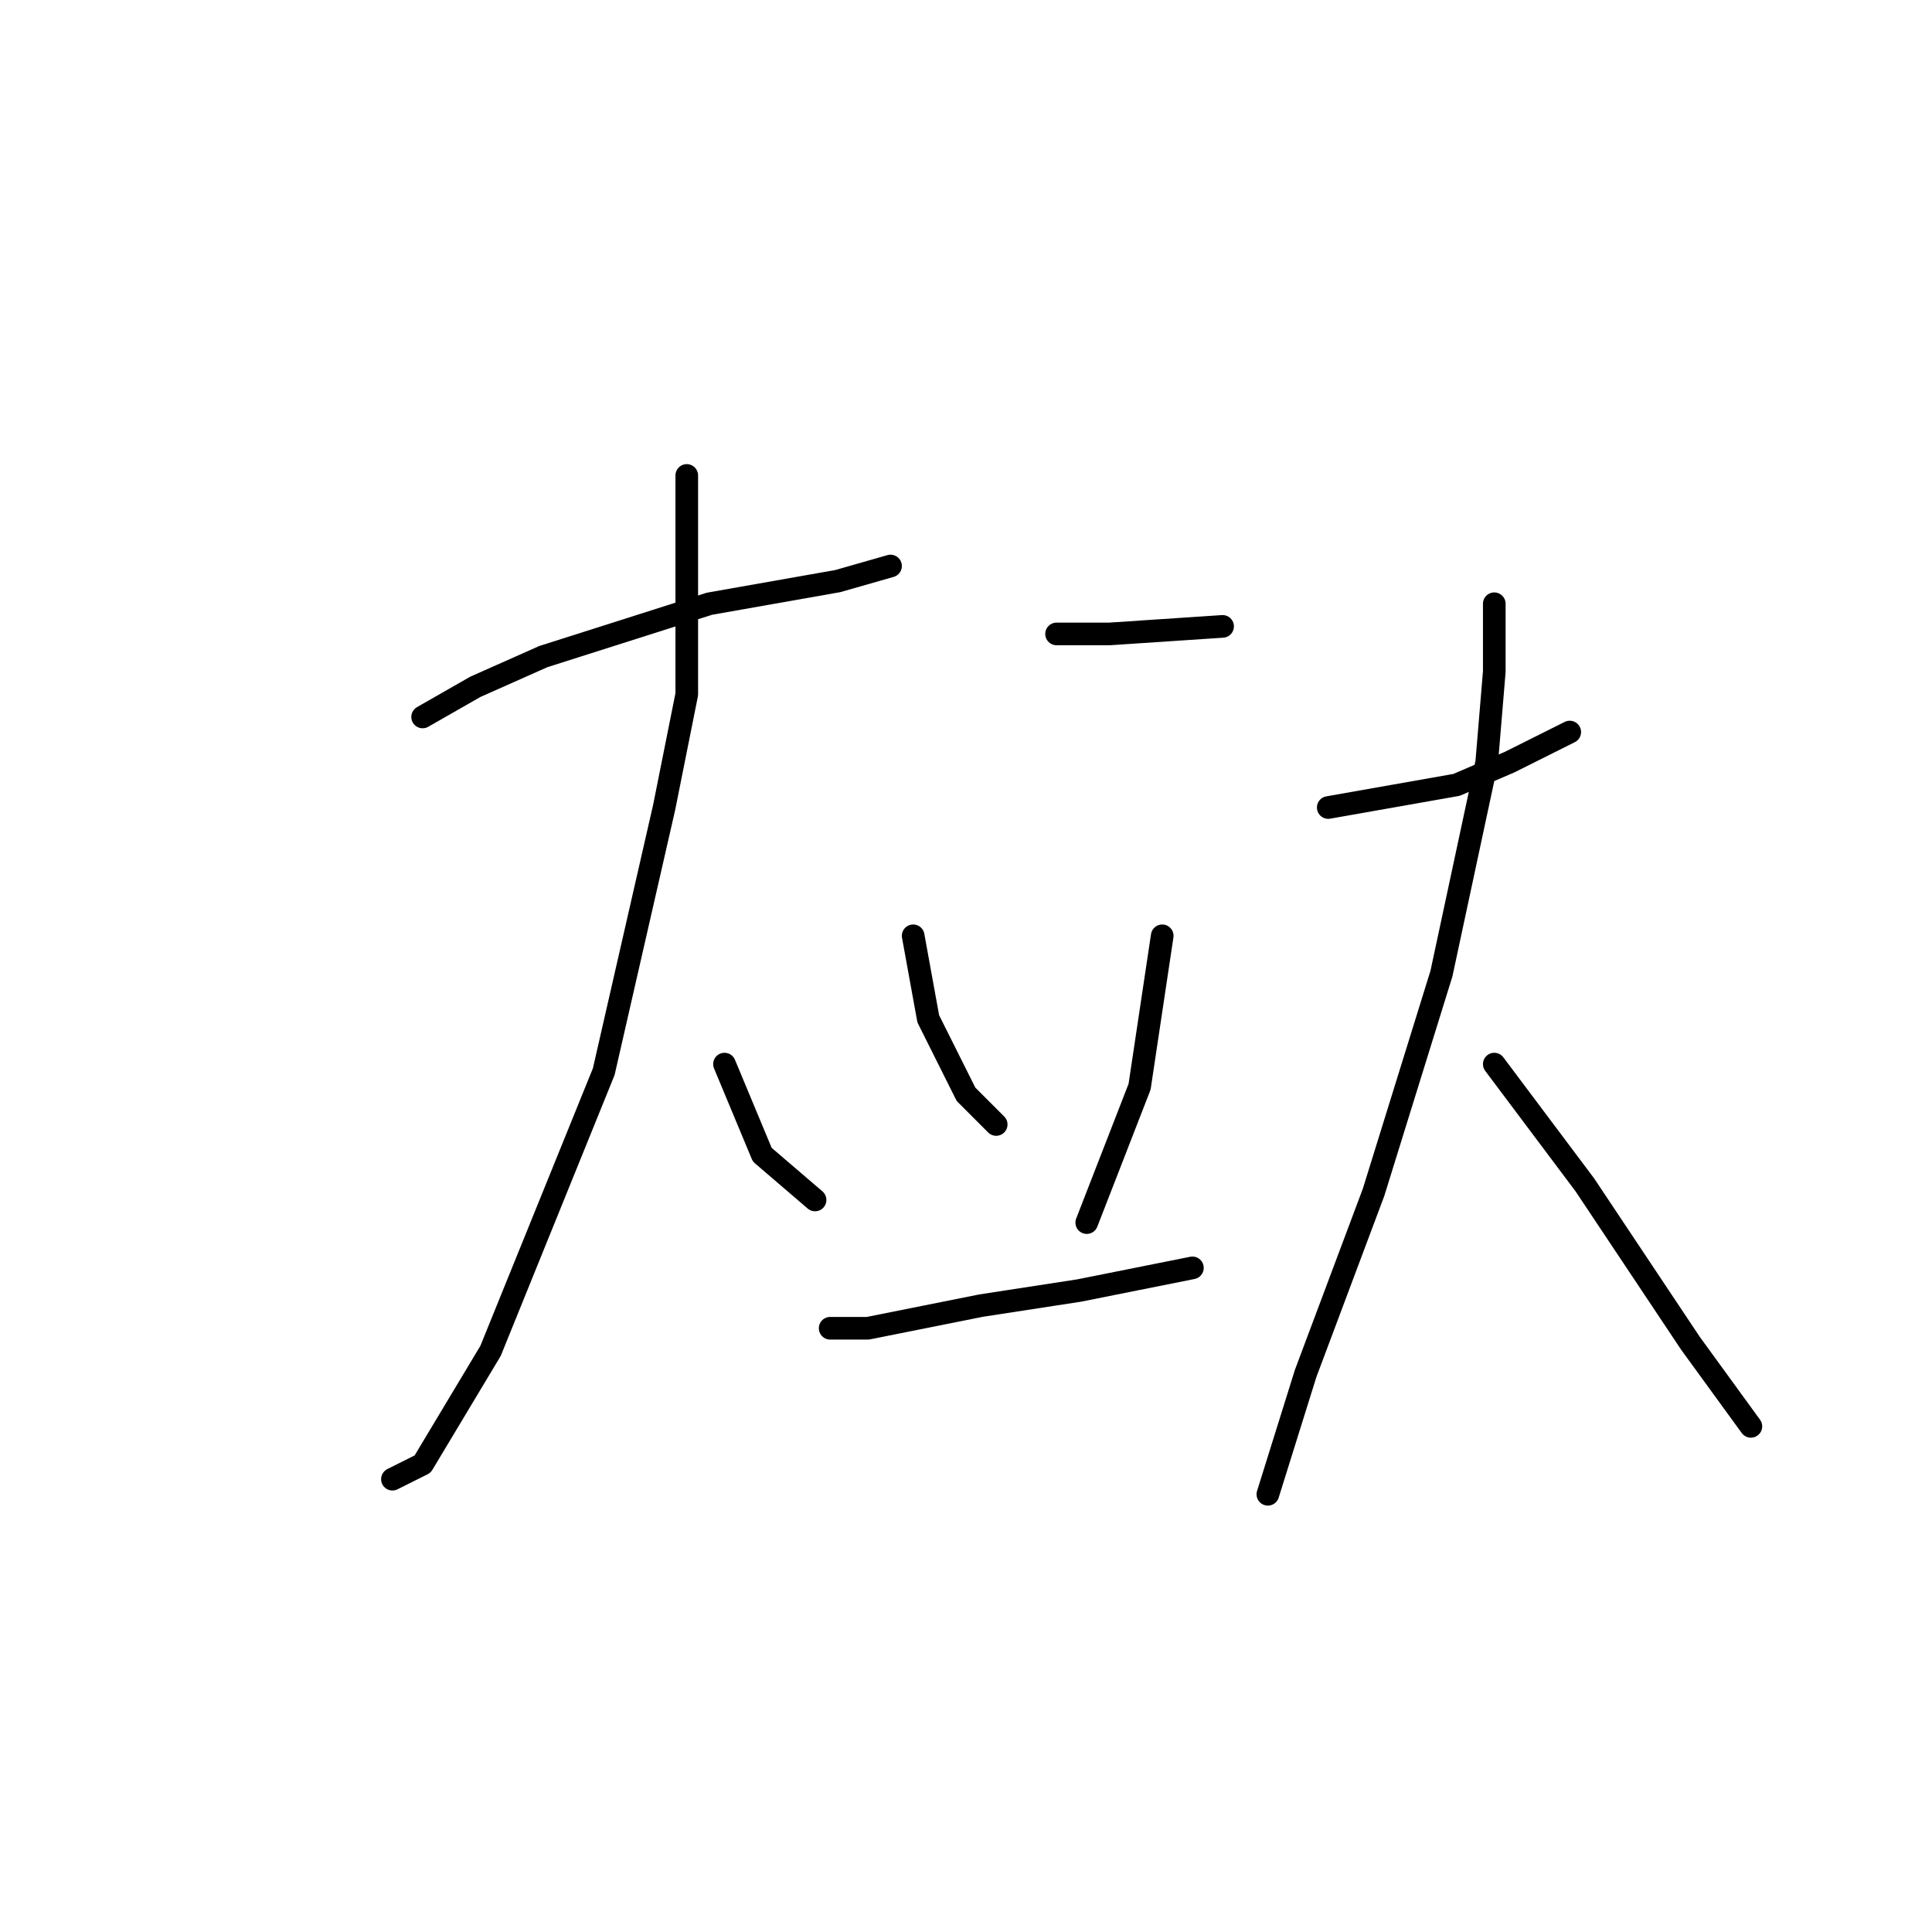 <?xml version="1.0" standalone="no"?>
    <svg width="256" height="256" xmlns="http://www.w3.org/2000/svg" version="1.1">
    <polyline stroke="black" stroke-width="3" stroke-linecap="round" fill="transparent" stroke-linejoin="round" points="56 95 63 91 72 87 94 80 111 77 118 75 118 75 " />
        <polyline stroke="black" stroke-width="3" stroke-linecap="round" fill="transparent" stroke-linejoin="round" points="91 63 91 71 91 92 88 107 80 142 65 179 56 194 52 196 52 196 " />
        <polyline stroke="black" stroke-width="3" stroke-linecap="round" fill="transparent" stroke-linejoin="round" points="96 141 101 153 108 159 108 159 " />
        <polyline stroke="black" stroke-width="3" stroke-linecap="round" fill="transparent" stroke-linejoin="round" points="140 84 147 84 162 83 162 83 " />
        <polyline stroke="black" stroke-width="3" stroke-linecap="round" fill="transparent" stroke-linejoin="round" points="121 124 123 135 128 145 132 149 132 149 " />
        <polyline stroke="black" stroke-width="3" stroke-linecap="round" fill="transparent" stroke-linejoin="round" points="154 124 151 144 144 162 144 162 " />
        <polyline stroke="black" stroke-width="3" stroke-linecap="round" fill="transparent" stroke-linejoin="round" points="110 176 115 176 130 173 143 171 158 168 158 168 " />
        <polyline stroke="black" stroke-width="3" stroke-linecap="round" fill="transparent" stroke-linejoin="round" points="176 107 193 104 200 101 208 97 208 97 " />
        <polyline stroke="black" stroke-width="3" stroke-linecap="round" fill="transparent" stroke-linejoin="round" points="198 80 198 89 197 101 191 129 182 158 173 182 168 198 168 198 " />
        <polyline stroke="black" stroke-width="3" stroke-linecap="round" fill="transparent" stroke-linejoin="round" points="198 141 210 157 224 178 232 189 232 189 " />
        </svg>